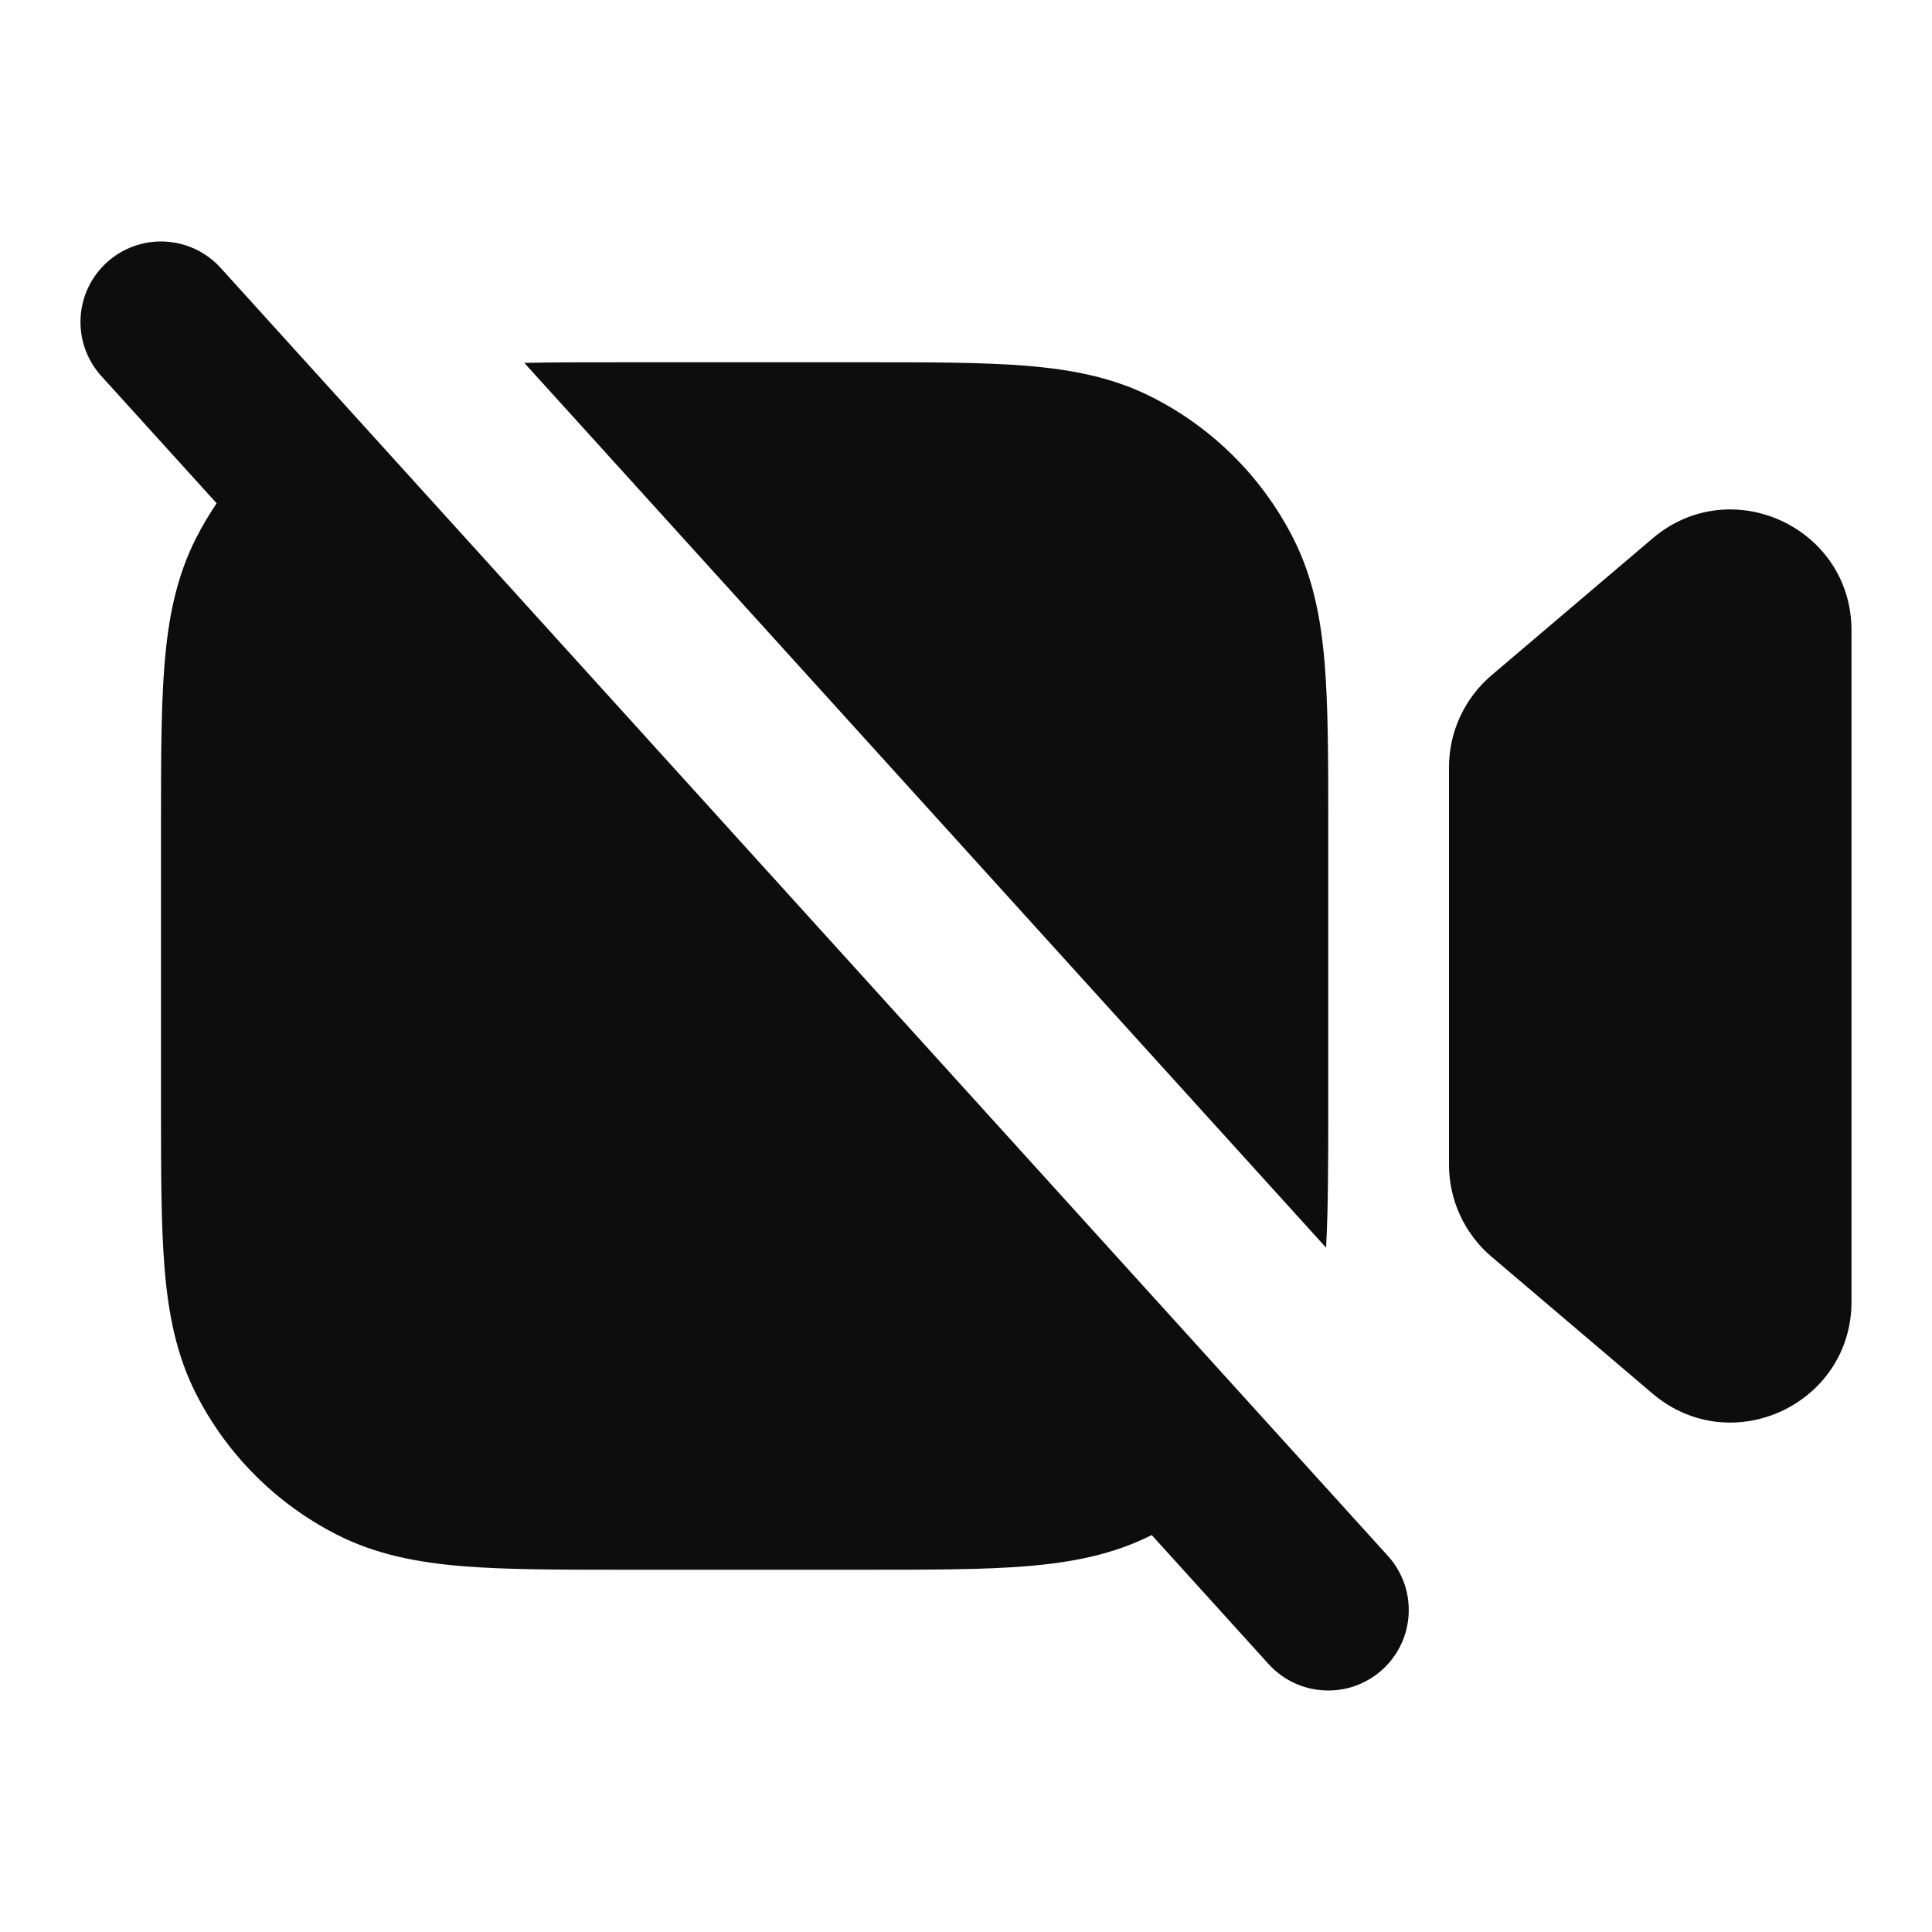 <svg width="24" height="24" viewBox="0 0 24 24" fill="none" xmlns="http://www.w3.org/2000/svg">
<path d="M2.741 3.328C2.37 2.919 1.738 2.888 1.328 3.259C0.919 3.63 0.888 4.262 1.259 4.672L2.691 6.252C2.598 6.39 2.512 6.534 2.436 6.684C2.189 7.169 2.09 7.686 2.044 8.248C2 8.789 2 9.454 2 10.259V13.741C2 14.546 2 15.211 2.044 15.752C2.09 16.314 2.189 16.831 2.436 17.316C2.819 18.069 3.431 18.68 4.184 19.064C4.669 19.311 5.186 19.41 5.748 19.456C6.289 19.5 6.954 19.5 7.759 19.5H10.741C11.546 19.5 12.211 19.5 12.752 19.456C13.31 19.41 13.824 19.313 14.307 19.069L15.759 20.672C16.13 21.081 16.762 21.112 17.172 20.741C17.581 20.37 17.612 19.738 17.241 19.328L2.741 3.328Z" fill="#0D0D0D"/>
<path d="M16.5 13.741C16.5 14.425 16.5 15.007 16.473 15.499L6.513 4.508C6.884 4.5 7.299 4.5 7.759 4.5H10.741C11.546 4.5 12.211 4.5 12.752 4.544C13.314 4.59 13.831 4.689 14.316 4.936C15.069 5.319 15.681 5.931 16.064 6.684C16.311 7.169 16.41 7.686 16.456 8.248C16.5 8.789 16.5 9.454 16.5 10.259V13.741Z" fill="#0D0D0D"/>
<path d="M23 7.831C23 6.553 21.503 5.86 20.529 6.688L18.529 8.388C18.193 8.673 18 9.091 18 9.531V14.469C18 14.909 18.193 15.327 18.529 15.612L20.529 17.312C21.503 18.14 23 17.447 23 16.169V7.831Z" fill="#0D0D0D"/>
</svg>
